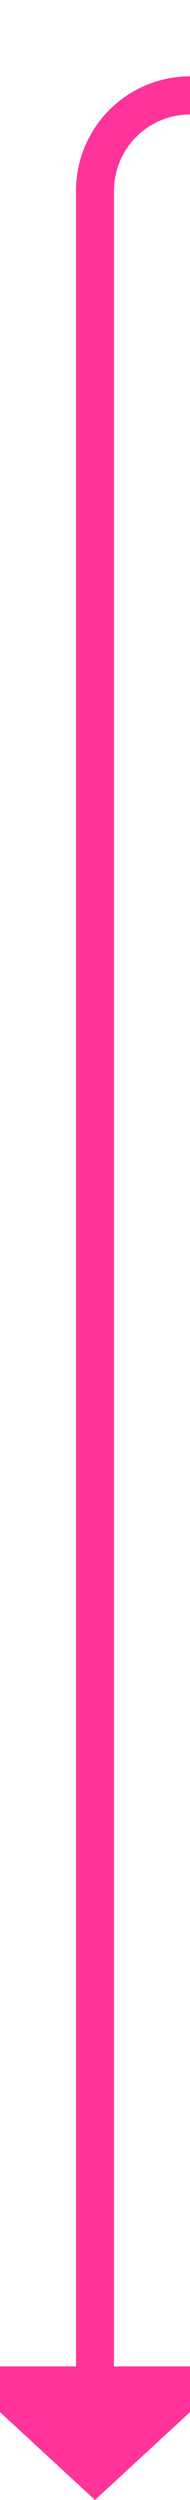 ﻿<?xml version="1.0" encoding="utf-8"?>
<svg version="1.1" xmlns:xlink="http://www.w3.org/1999/xlink" width="10px" height="131px" preserveAspectRatio="xMidYMin meet" viewBox="792 4698  8 131" xmlns="http://www.w3.org/2000/svg">
  <path d="M 922 4578  L 922 4698  A 5 5 0 0 1 917 4703 L 801 4703  A 5 5 0 0 0 796 4708 L 796 4823  " stroke-width="2" stroke="#ff3399" fill="none" />
  <path d="M 788.4 4822  L 796 4829  L 803.6 4822  L 788.4 4822  Z " fill-rule="nonzero" fill="#ff3399" stroke="none" />
</svg>